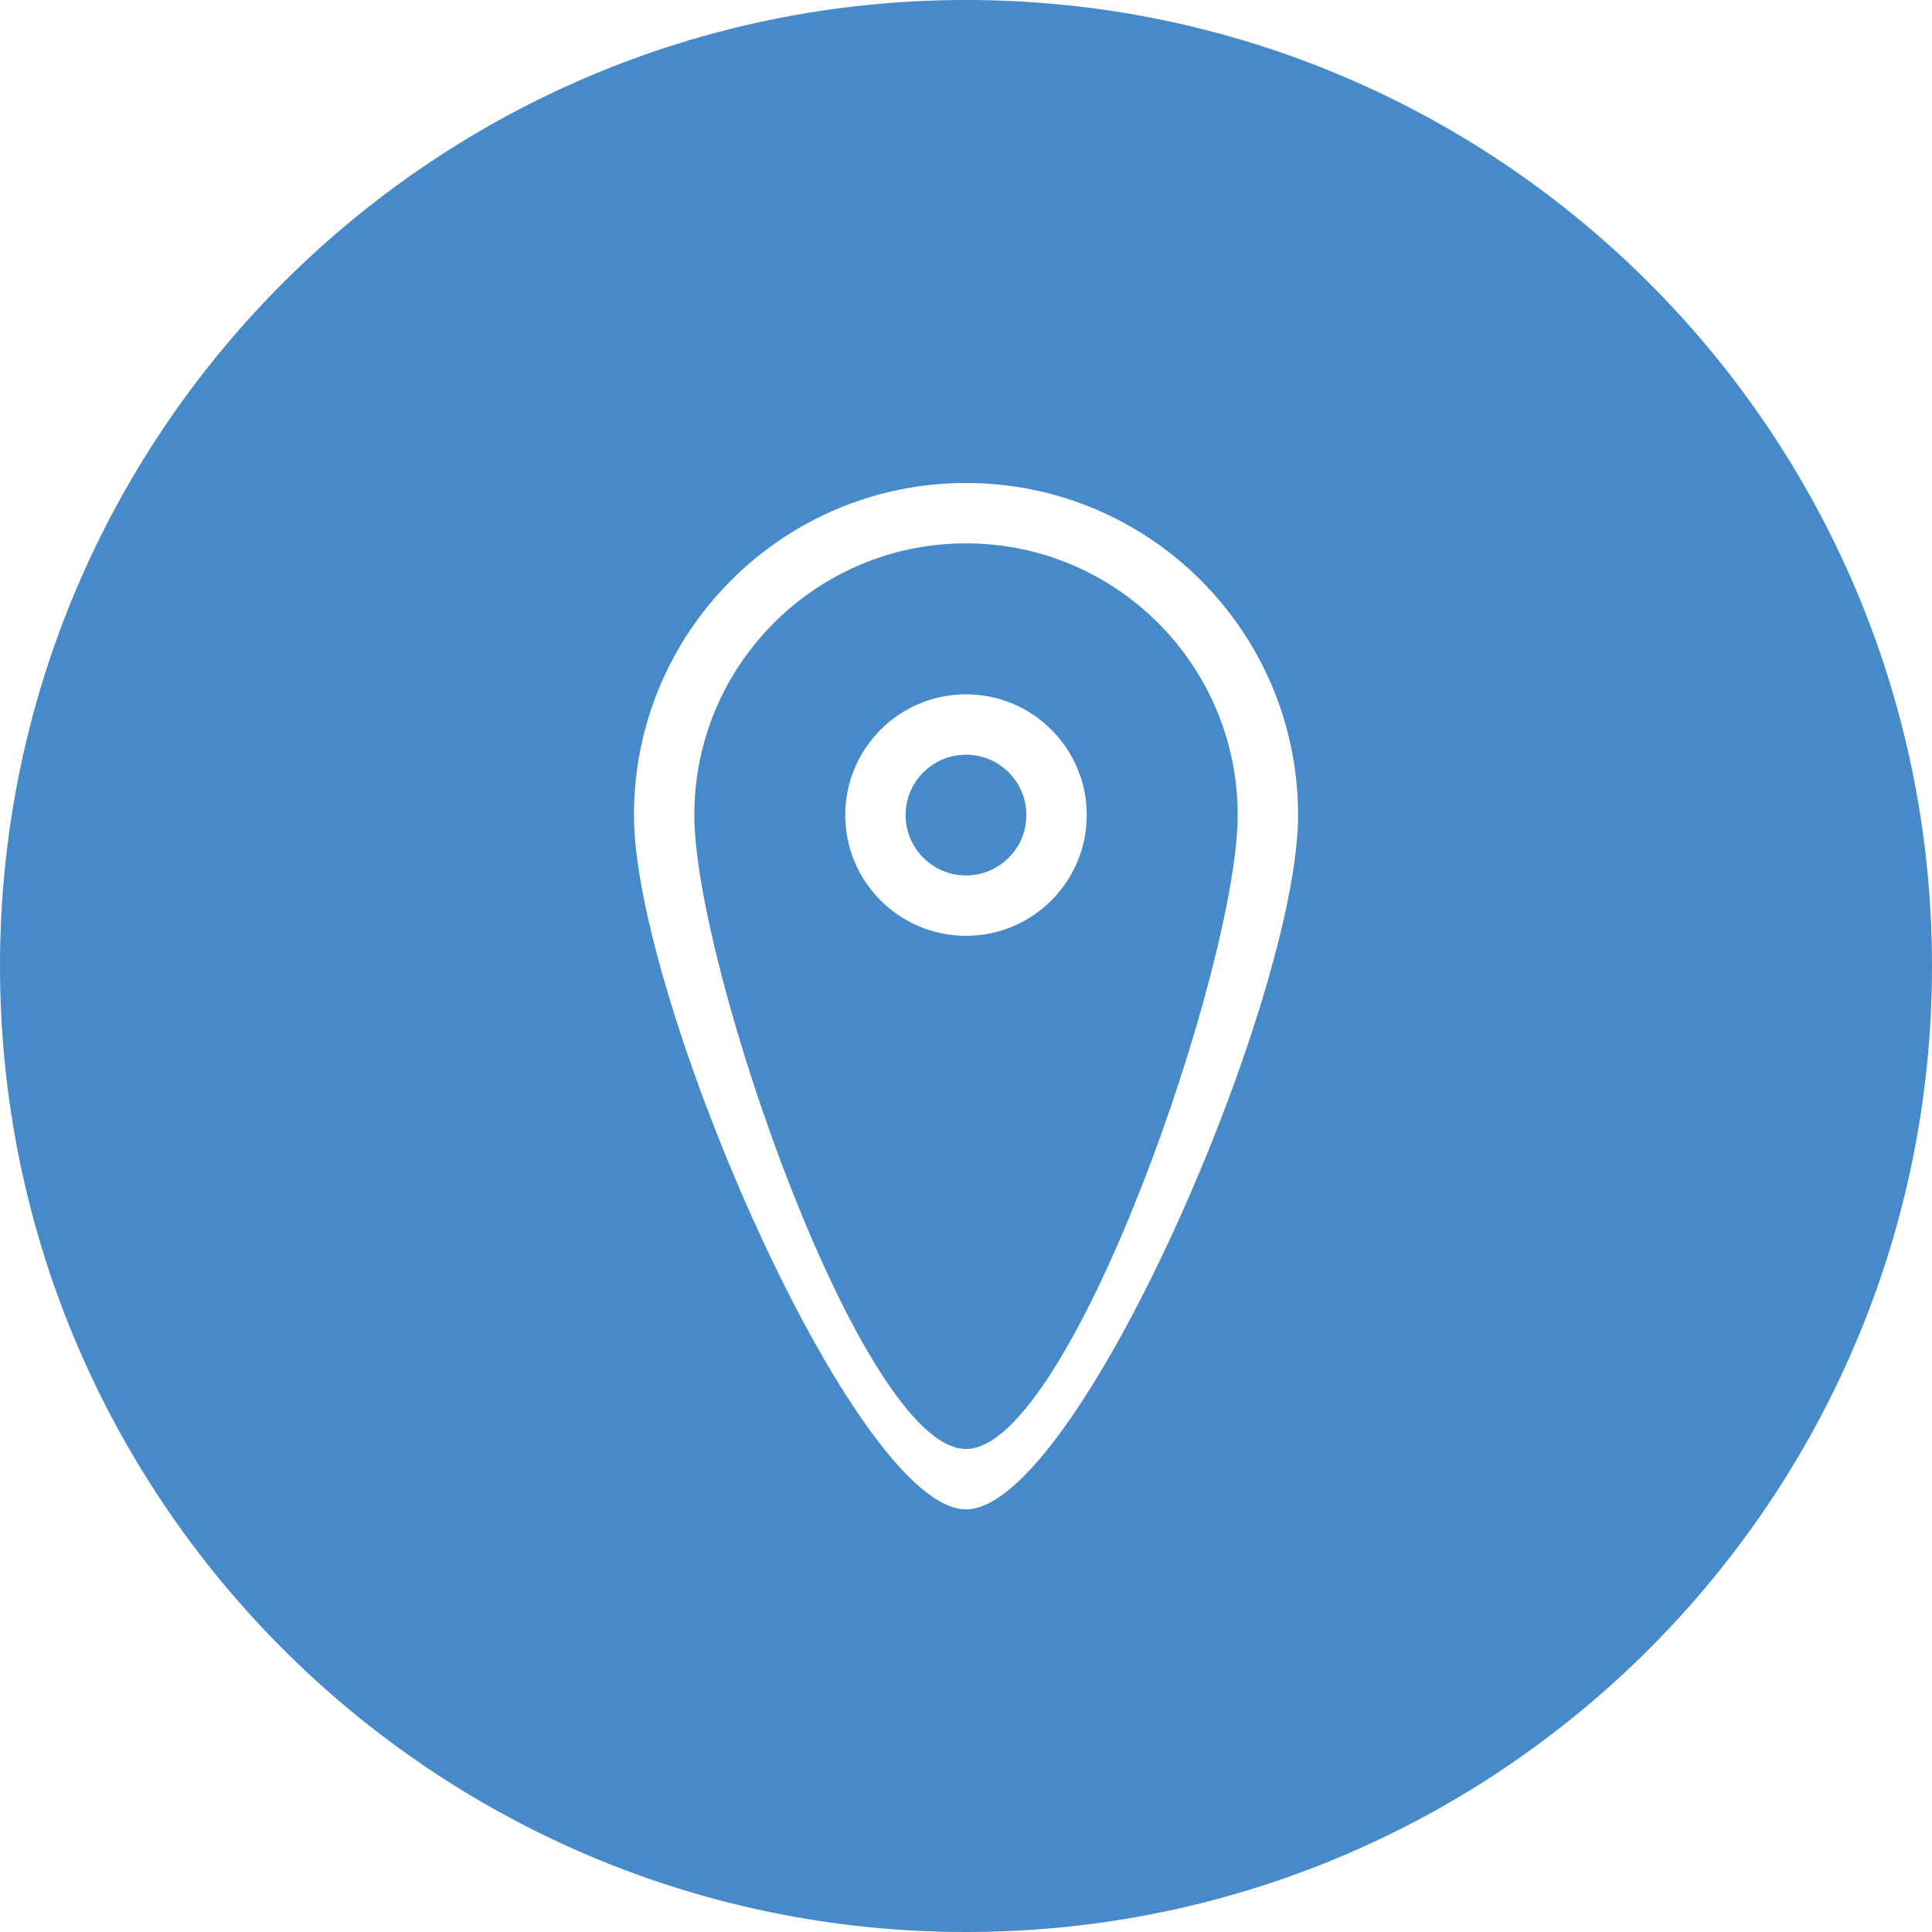 <?xml version="1.0" encoding="UTF-8" standalone="no"?>
<!-- Generator: Adobe Illustrator 16.0.0, SVG Export Plug-In . SVG Version: 6.00 Build 0)  -->

<svg
   xmlns:dc="http://purl.org/dc/elements/1.1/"
   xmlns:cc="http://creativecommons.org/ns#"
   xmlns:rdf="http://www.w3.org/1999/02/22-rdf-syntax-ns#"
   xmlns:svg="http://www.w3.org/2000/svg"
   xmlns="http://www.w3.org/2000/svg"
   xmlns:sodipodi="http://sodipodi.sourceforge.net/DTD/sodipodi-0.dtd"
   xmlns:inkscape="http://www.inkscape.org/namespaces/inkscape"
   version="1.1"
   id="Capa_1"
   x="0px"
   y="0px"
   width="64px"
   height="64px"
   viewBox="0 0 64 64"
   style="enable-background:new 0 0 64 64;"
   xml:space="preserve"
   sodipodi:docname="Localização.png"
   inkscape:version="0.92.4 (5da689c313, 2019-01-14)"><defs
   id="defs44" /><sodipodi:namedview
   pagecolor="#ffffff"
   bordercolor="#666666"
   borderopacity="1"
   objecttolerance="10"
   gridtolerance="10"
   guidetolerance="10"
   inkscape:pageopacity="0"
   inkscape:pageshadow="2"
   inkscape:window-width="1366"
   inkscape:window-height="745"
   id="namedview42"
   showgrid="false"
   inkscape:zoom="3.6875"
   inkscape:cx="32"
   inkscape:cy="42.847458"
   inkscape:window-x="1358"
   inkscape:window-y="-8"
   inkscape:window-maximized="1"
   inkscape:current-layer="Capa_1" />
<g
   id="g9"
   style="fill:#478ac9;fill-opacity:1">
	<g
   id="g7"
   style="fill:#478ac9;fill-opacity:1">
		<g
   id="circle_21_"
   style="fill:#478ac9;fill-opacity:1">
			<g
   id="g4"
   style="fill:#478ac9;fill-opacity:1">
				<path
   d="M32,25c-1.104,0-2,0.896-2,2s0.896,2,2,2c1.104,0,2-0.896,2-2S33.104,25,32,25z M32,18c-4.971,0-9,4.029-9,9      s5.546,21,9,21s9-16.029,9-21S36.971,18,32,18z M32,31c-2.209,0-4-1.791-4-4s1.791-4,4-4s4,1.791,4,4S34.209,31,32,31z M32,0      C14.327,0,0,14.327,0,32s14.327,32,32,32s32-14.327,32-32S49.673,0,32,0z M32,50c-3.678,0-11-16.925-11-23s4.925-11,11-11      s11,4.925,11,11S35.68,50,32,50z"
   id="path2"
   style="fill:#478ac9;fill-opacity:1" />
			</g>
		</g>
	</g>
</g>
<g
   id="g11">
</g>
<g
   id="g13">
</g>
<g
   id="g15">
</g>
<g
   id="g17">
</g>
<g
   id="g19">
</g>
<g
   id="g21">
</g>
<g
   id="g23">
</g>
<g
   id="g25">
</g>
<g
   id="g27">
</g>
<g
   id="g29">
</g>
<g
   id="g31">
</g>
<g
   id="g33">
</g>
<g
   id="g35">
</g>
<g
   id="g37">
</g>
<g
   id="g39">
</g>
</svg>